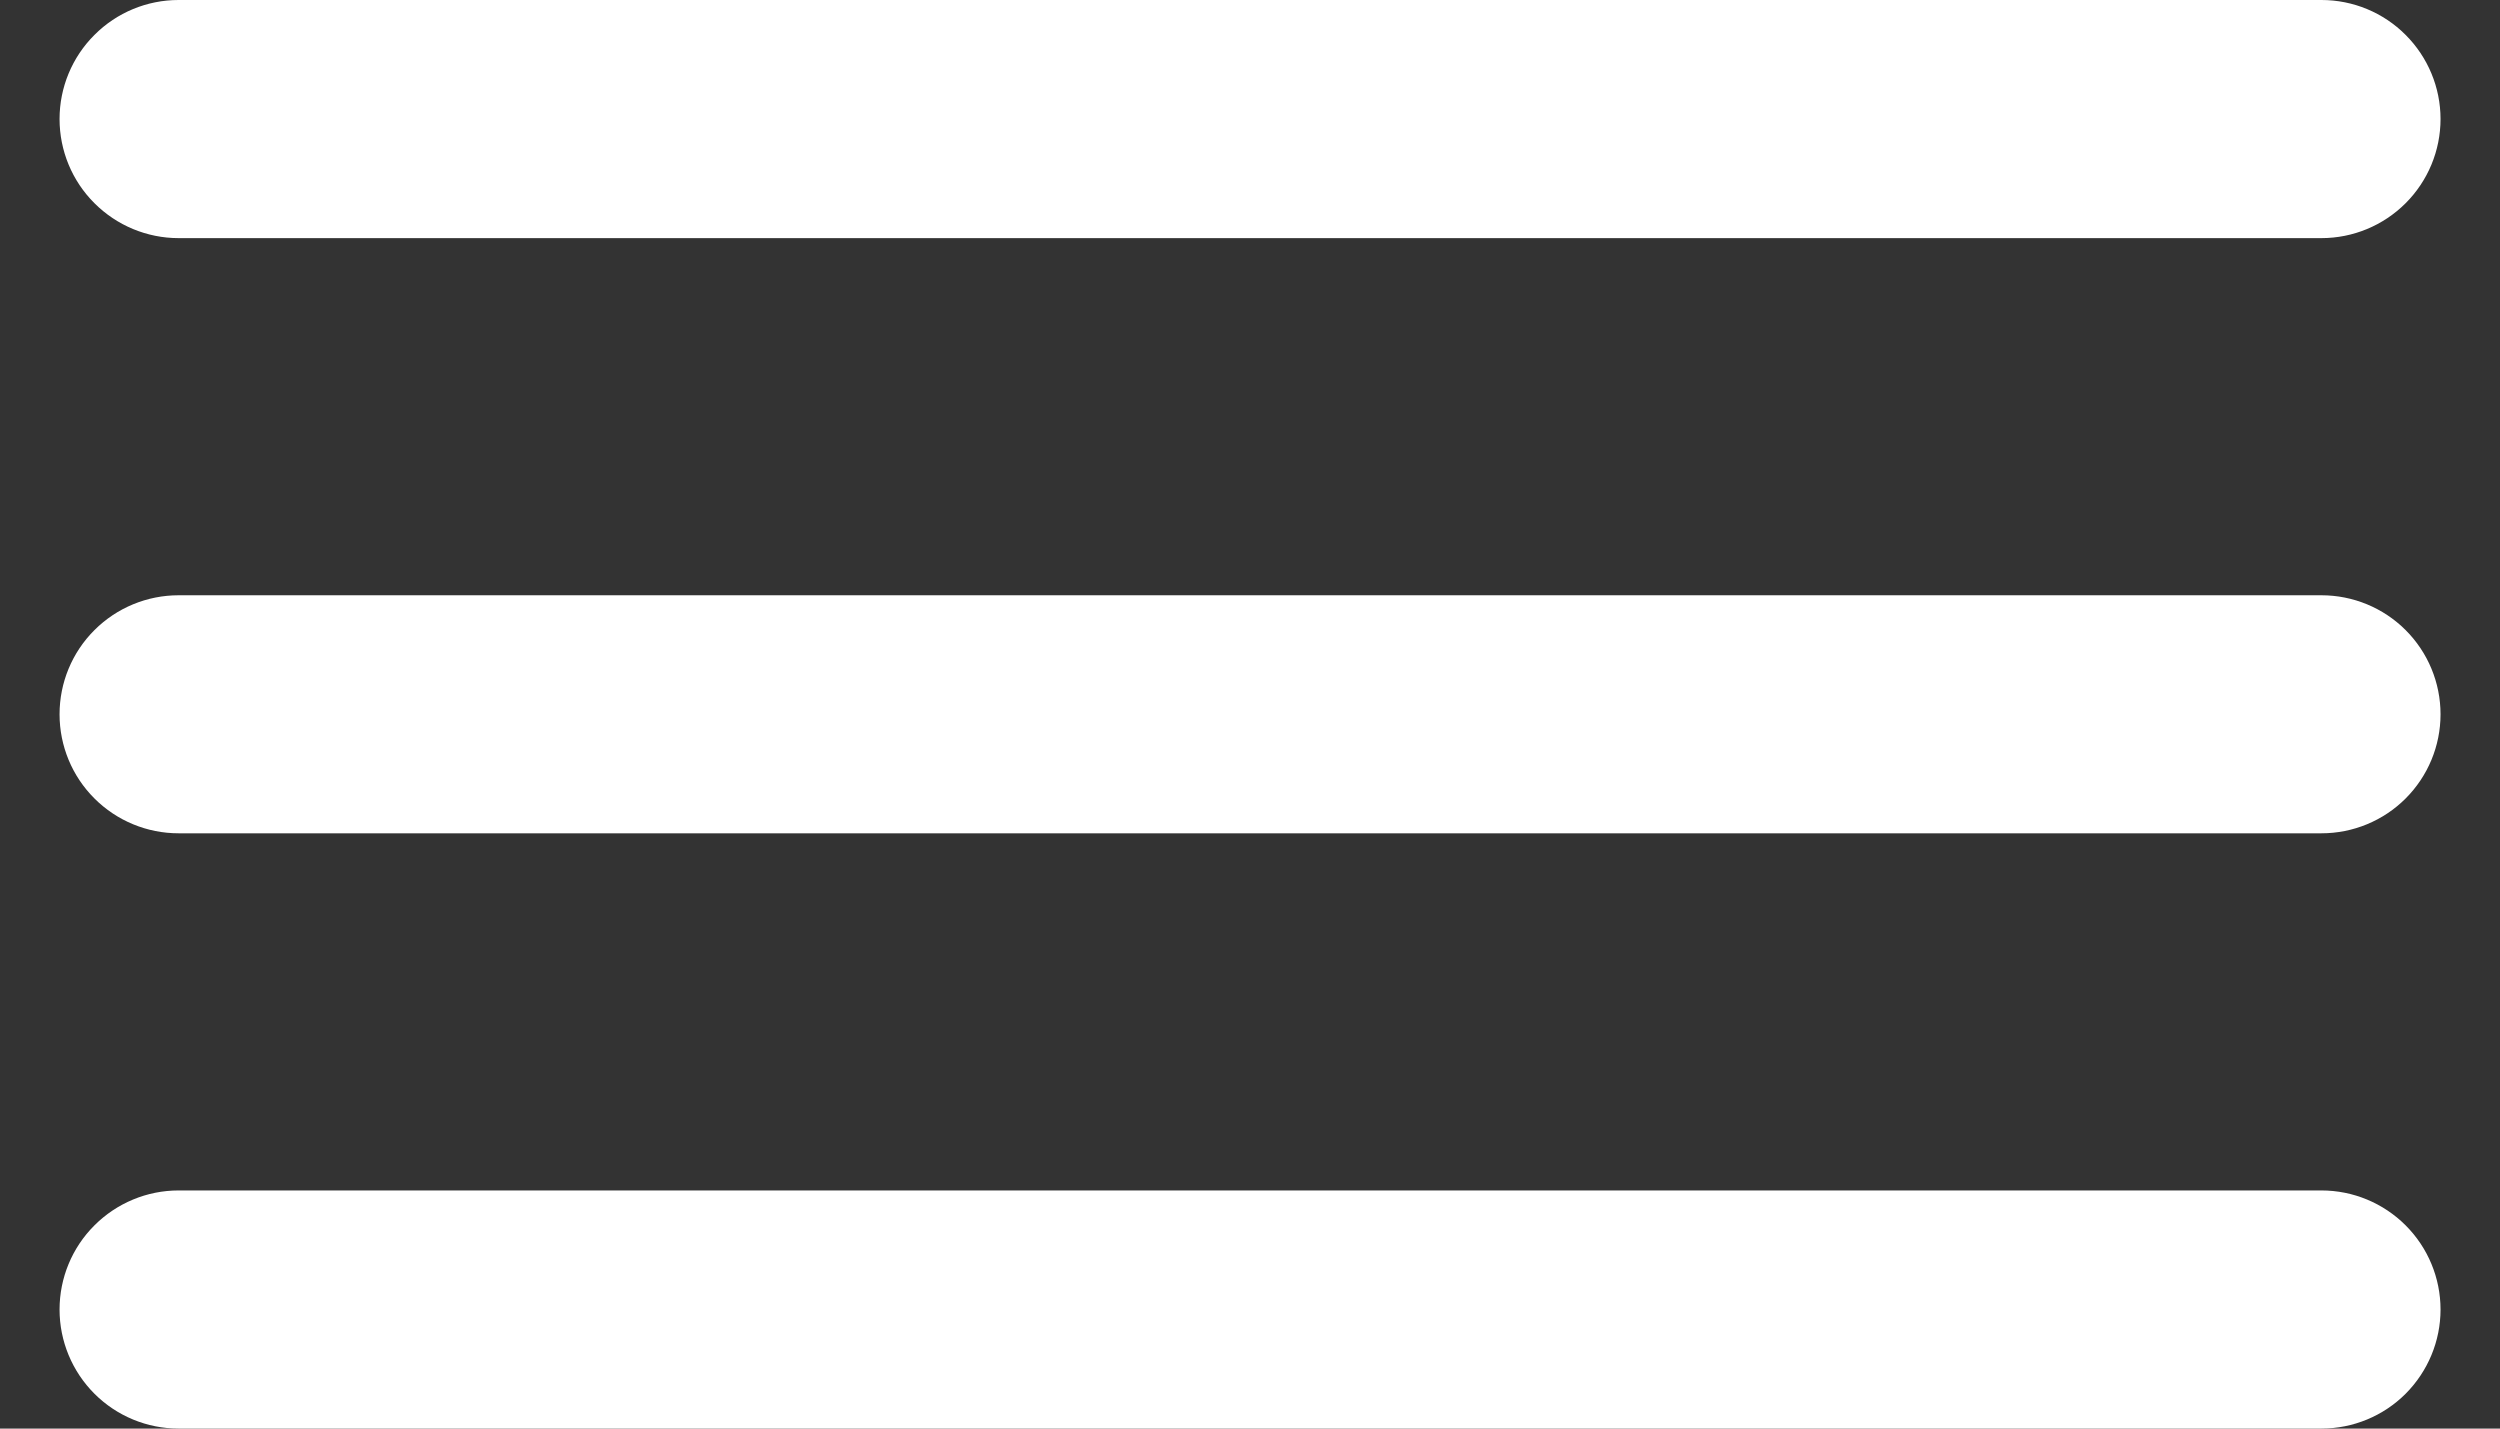 <svg width="28" height="16" viewBox="0 0 28 16" fill="none" xmlns="http://www.w3.org/2000/svg">
<rect x="0" y="0" width="28" height="16" fill="#333333" stroke="none"/>
<path d="M2 2.667H26C26.354 2.667 26.693 2.526 26.943 2.276C27.193 2.026 27.334 1.687 27.334 1.333C27.334 0.98 27.193 0.641 26.943 0.391C26.693 0.14 26.354 0 26 0H2C1.647 0 1.308 0.14 1.058 0.391C0.807 0.641 0.667 0.98 0.667 1.333C0.667 1.687 0.807 2.026 1.058 2.276C1.308 2.526 1.647 2.667 2 2.667ZM26 13.333H2C1.647 13.333 1.308 13.474 1.058 13.724C0.807 13.974 0.667 14.313 0.667 14.667C0.667 15.02 0.807 15.359 1.058 15.61C1.308 15.86 1.647 16 2 16H26C26.354 16 26.693 15.86 26.943 15.61C27.193 15.359 27.334 15.02 27.334 14.667C27.334 14.313 27.193 13.974 26.943 13.724C26.693 13.474 26.354 13.333 26 13.333ZM26 6.667H2C1.647 6.667 1.308 6.807 1.058 7.057C0.807 7.307 0.667 7.646 0.667 8C0.667 8.354 0.807 8.693 1.058 8.943C1.308 9.193 1.647 9.333 2 9.333H26C26.354 9.333 26.693 9.193 26.943 8.943C27.193 8.693 27.334 8.354 27.334 8C27.334 7.646 27.193 7.307 26.943 7.057C26.693 6.807 26.354 6.667 26 6.667Z" fill="white"/>
</svg>
